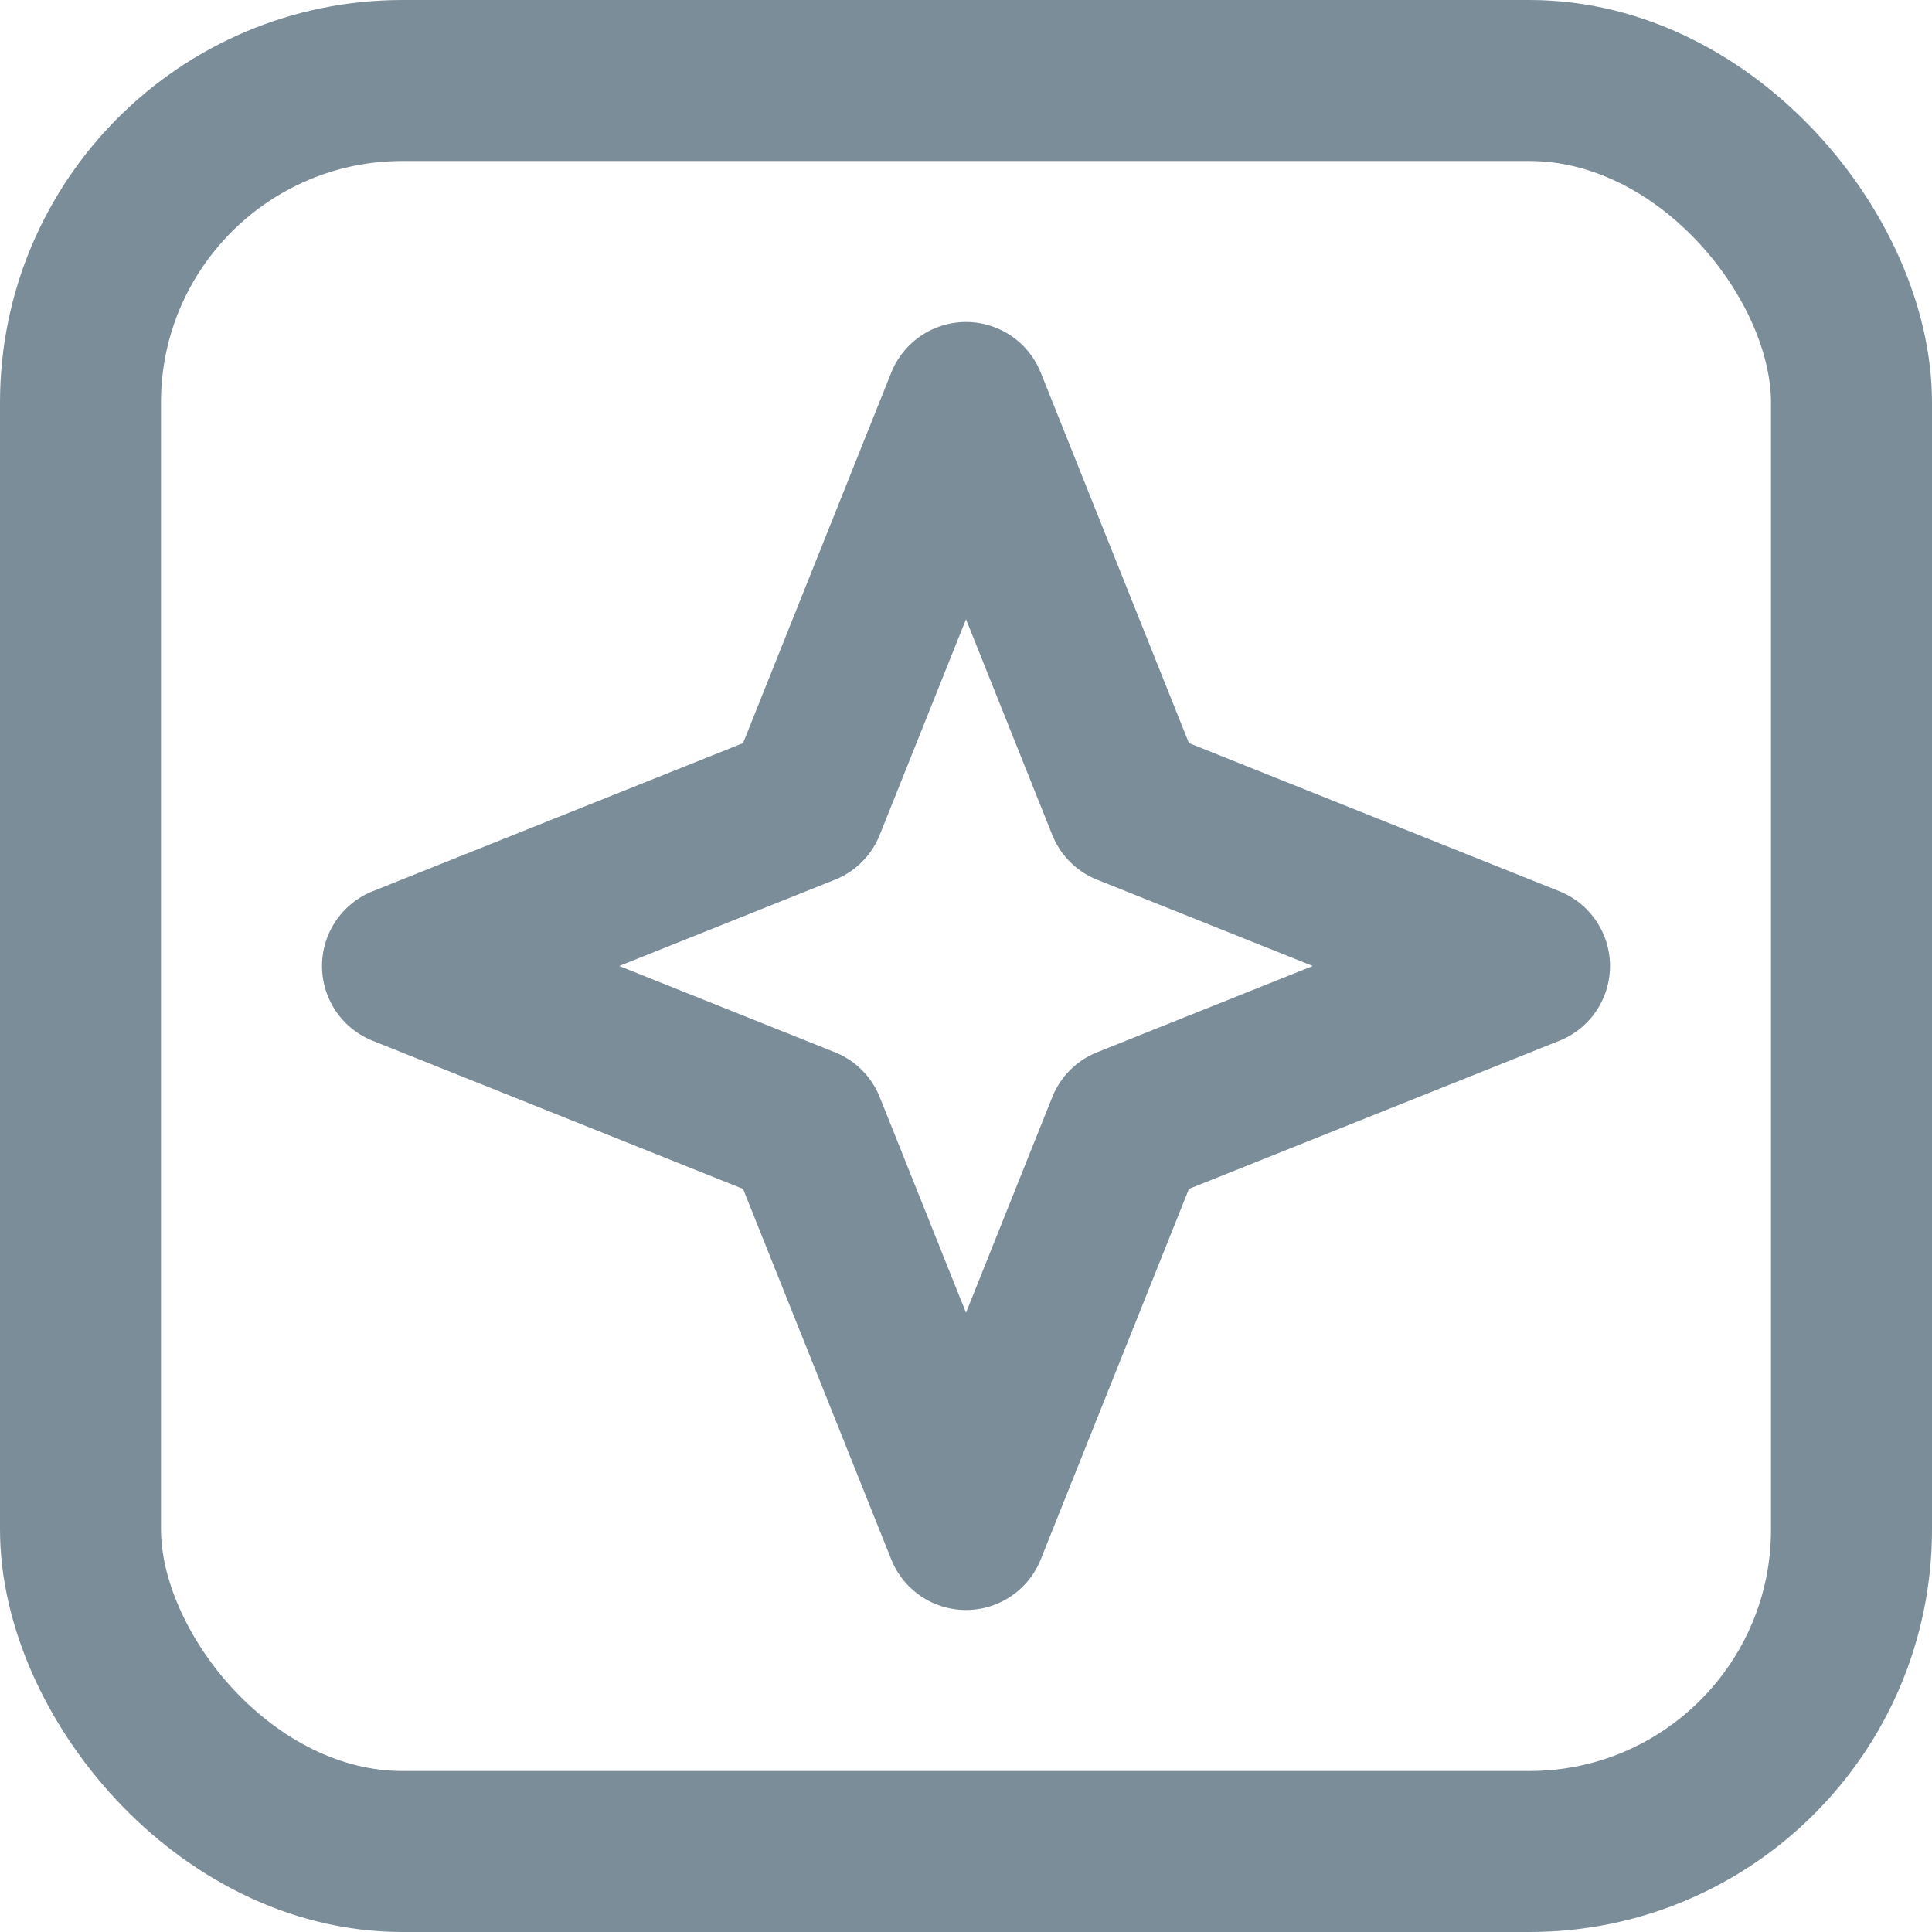 <svg viewBox="0 0 24 24" fill="none" xmlns="http://www.w3.org/2000/svg">
<g id="credit" clip-path="url(#clip0_2035_25917)">
<rect id="Rectangle 42883" x="1" y="1" width="22" height="22" rx="4" stroke="#7B8D99" stroke-width="2"/>
<path id="Vector 408" d="M10 10L5 12L10 14L12 19L14 14L19 12L14 10L12 5L10 10Z" stroke="#7B8D99" stroke-width="2" stroke-linecap="round" stroke-linejoin="round"/>
</g>
<defs>
<clipPath id="clip0_2035_25917">
<rect width="24" height="24" fill="white"/>
</clipPath>
</defs>
</svg>
